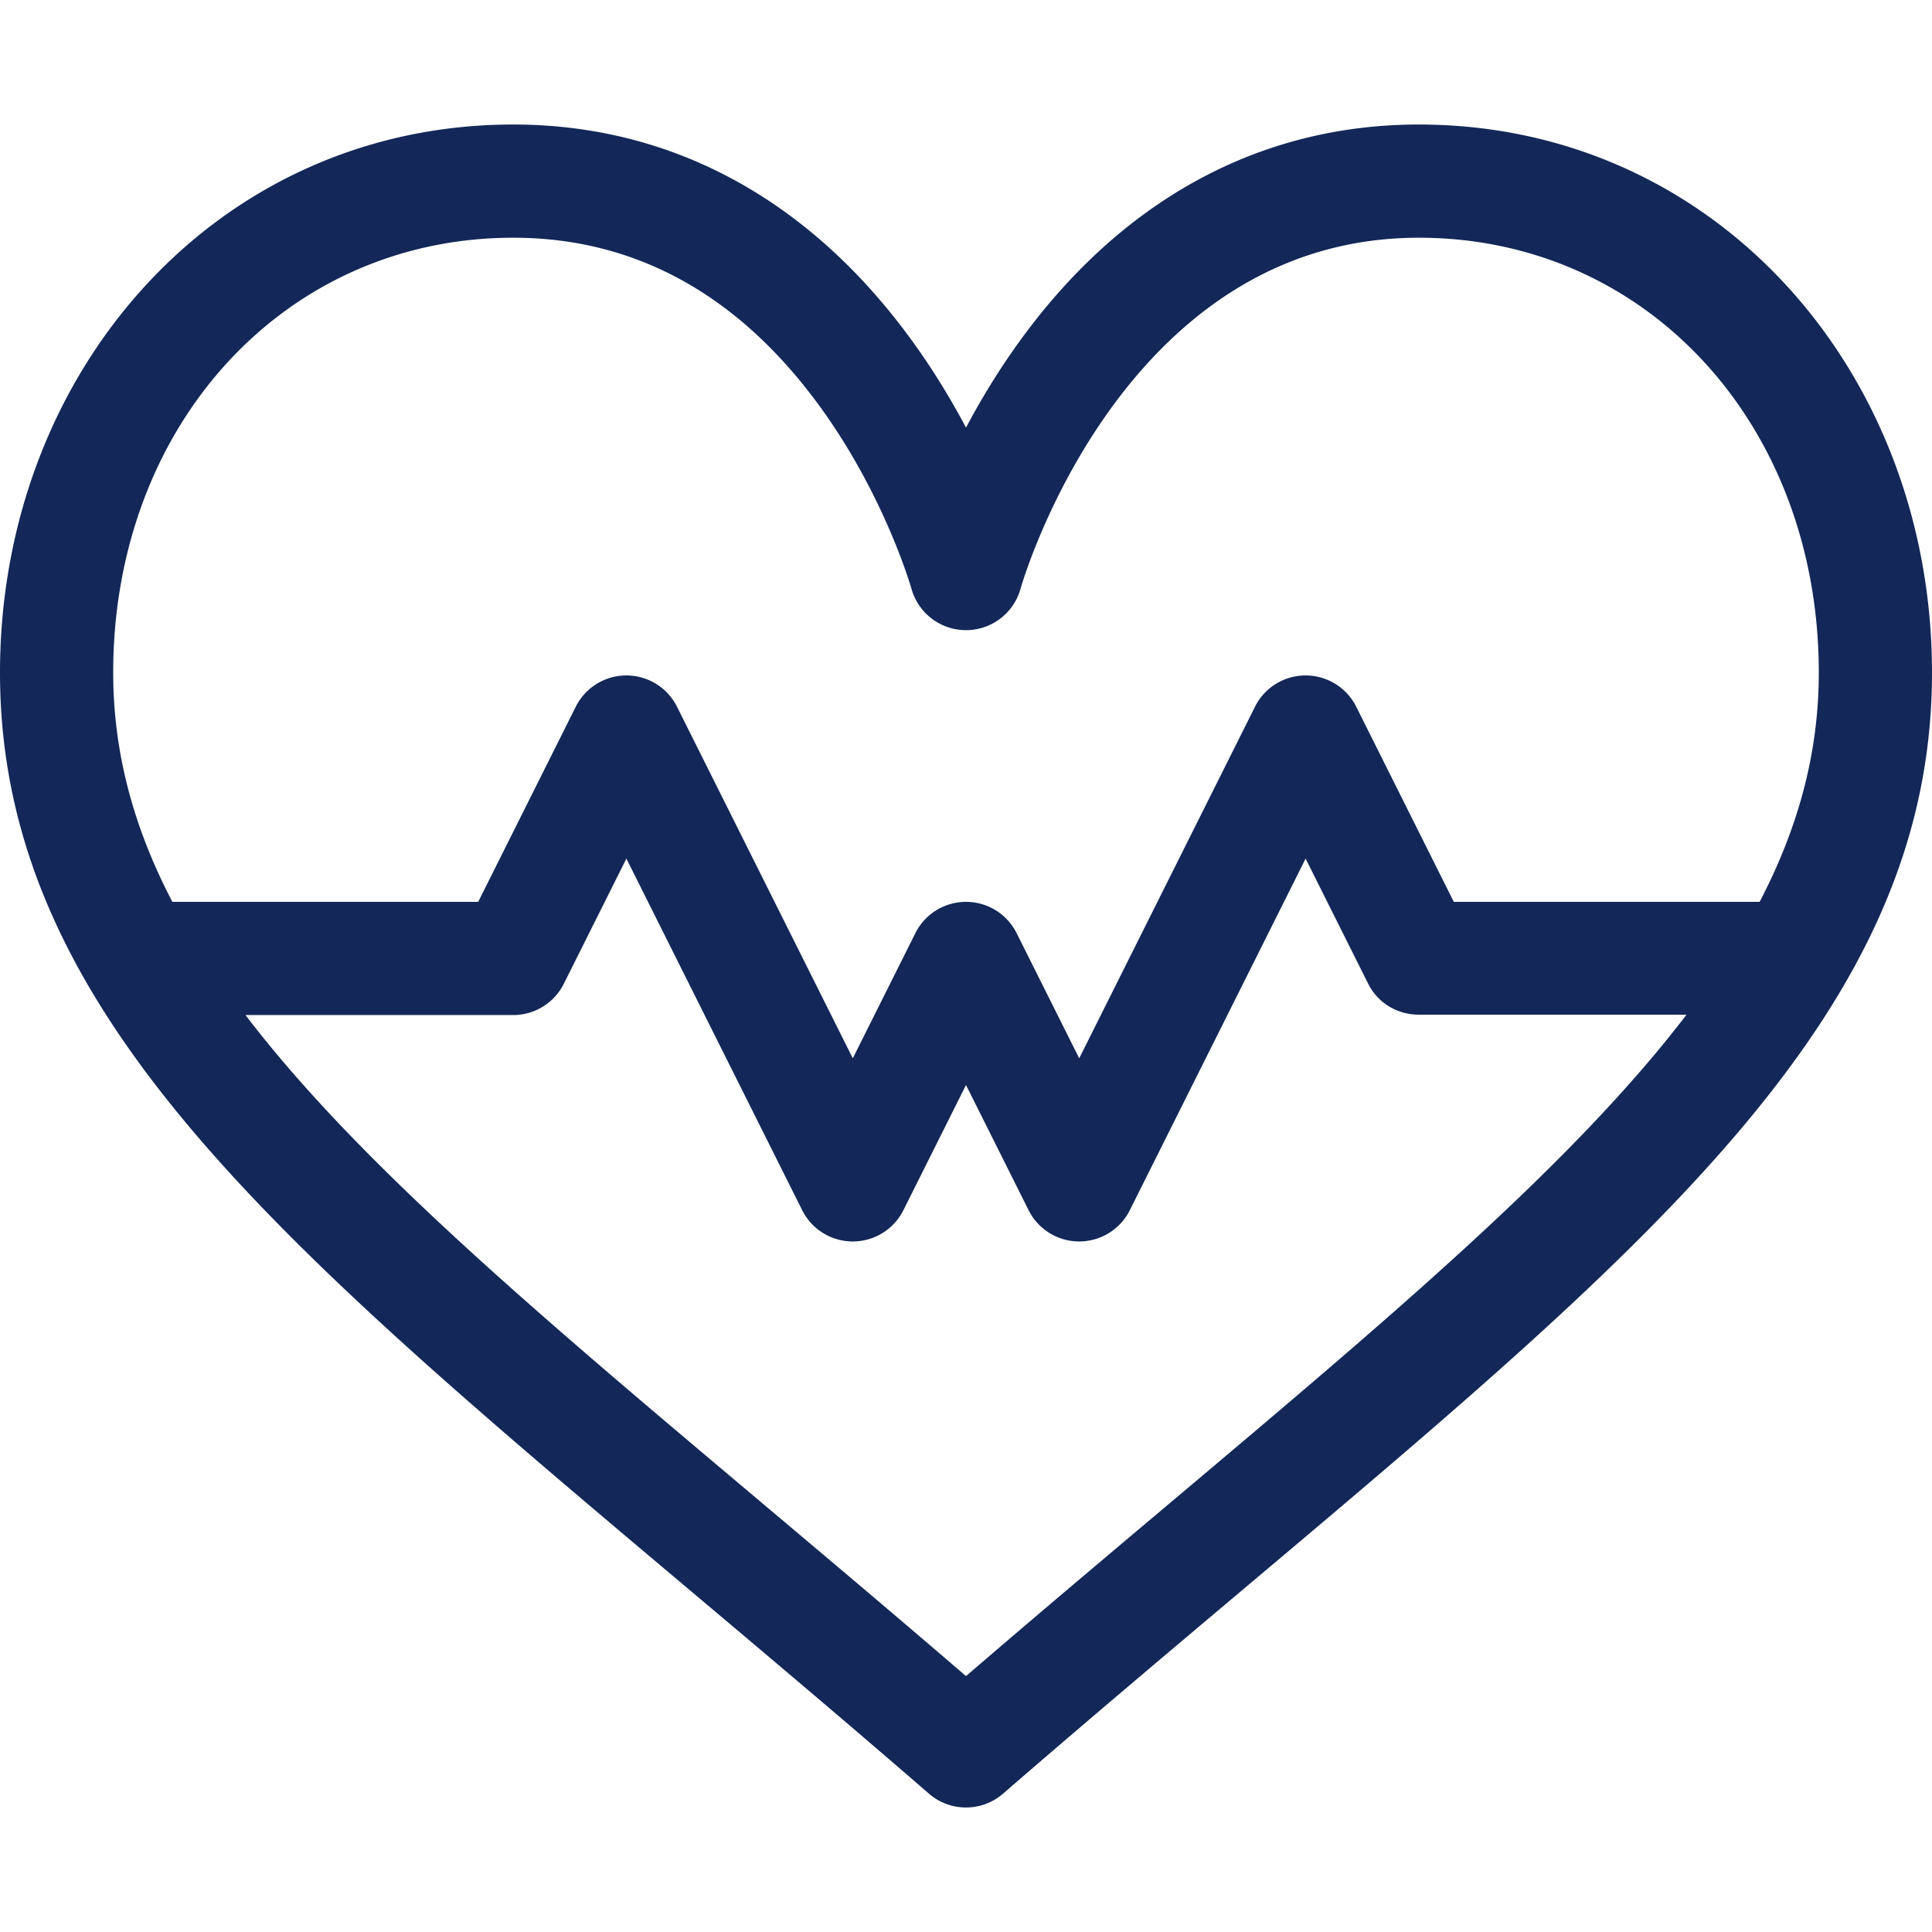 <svg xmlns="http://www.w3.org/2000/svg" class="s-ion-icon" overflow="hidden" viewBox="0 0 512 512"><path fill="#132758" d="M376 33c-42.335 0-79.128 20.15-106.399 58.273-5.39 7.533-9.893 15.056-13.601 22.047-3.708-6.991-8.211-14.514-13.601-22.047C215.128 53.15 178.335 33 136 33 57.6 33 0 98.255 0 178.263c0 89.175 72.455 150.202 182.129 242.578 20.429 17.207 41.553 35 64.047 54.495a14.968 14.968 0 0 0 9.824 3.665c3.503 0 7.005-1.222 9.824-3.665 22.494-19.495 43.618-37.288 64.047-54.495C439.545 328.464 512 267.438 512 178.263 512 98.276 454.427 33 376 33Zm-65.455 364.896c-17.517 14.754-35.543 29.937-54.545 46.287-19.002-16.35-37.028-31.533-54.545-46.287-58.95-49.654-106.468-89.685-136.4-128.896H136c5.682 0 10.876-3.21 13.416-8.292L166 227.541l46.584 93.167a14.998 14.998 0 0 0 26.832 0L256 287.54l16.584 33.167a14.998 14.998 0 0 0 26.832 0L346 227.541l16.584 33.167c2.54 5.082 7.734 8.192 13.416 8.192h70.945c-29.932 39.212-77.45 79.342-136.4 128.996ZM385.27 239l-25.854-51.708a14.998 14.998 0 0 0-26.832 0L286 280.458l-16.584-33.167a14.999 14.999 0 0 0-26.832.001L226 280.458l-46.584-93.167a14.999 14.999 0 0 0-26.832.001L126.729 239H45.68C35.481 219.464 30 199.576 30 178.263 30 112.552 75.57 63 136 63c32.447 0 59.869 15.154 81.507 45.041 17.033 23.529 23.961 47.693 24.045 47.99a15 15 0 0 0 28.904-.028C270.714 155.073 297.123 63 376 63c60.43 0 106 49.552 106 115.263 0 21.314-5.481 41.201-15.68 60.737h-81.05Z"/></svg>